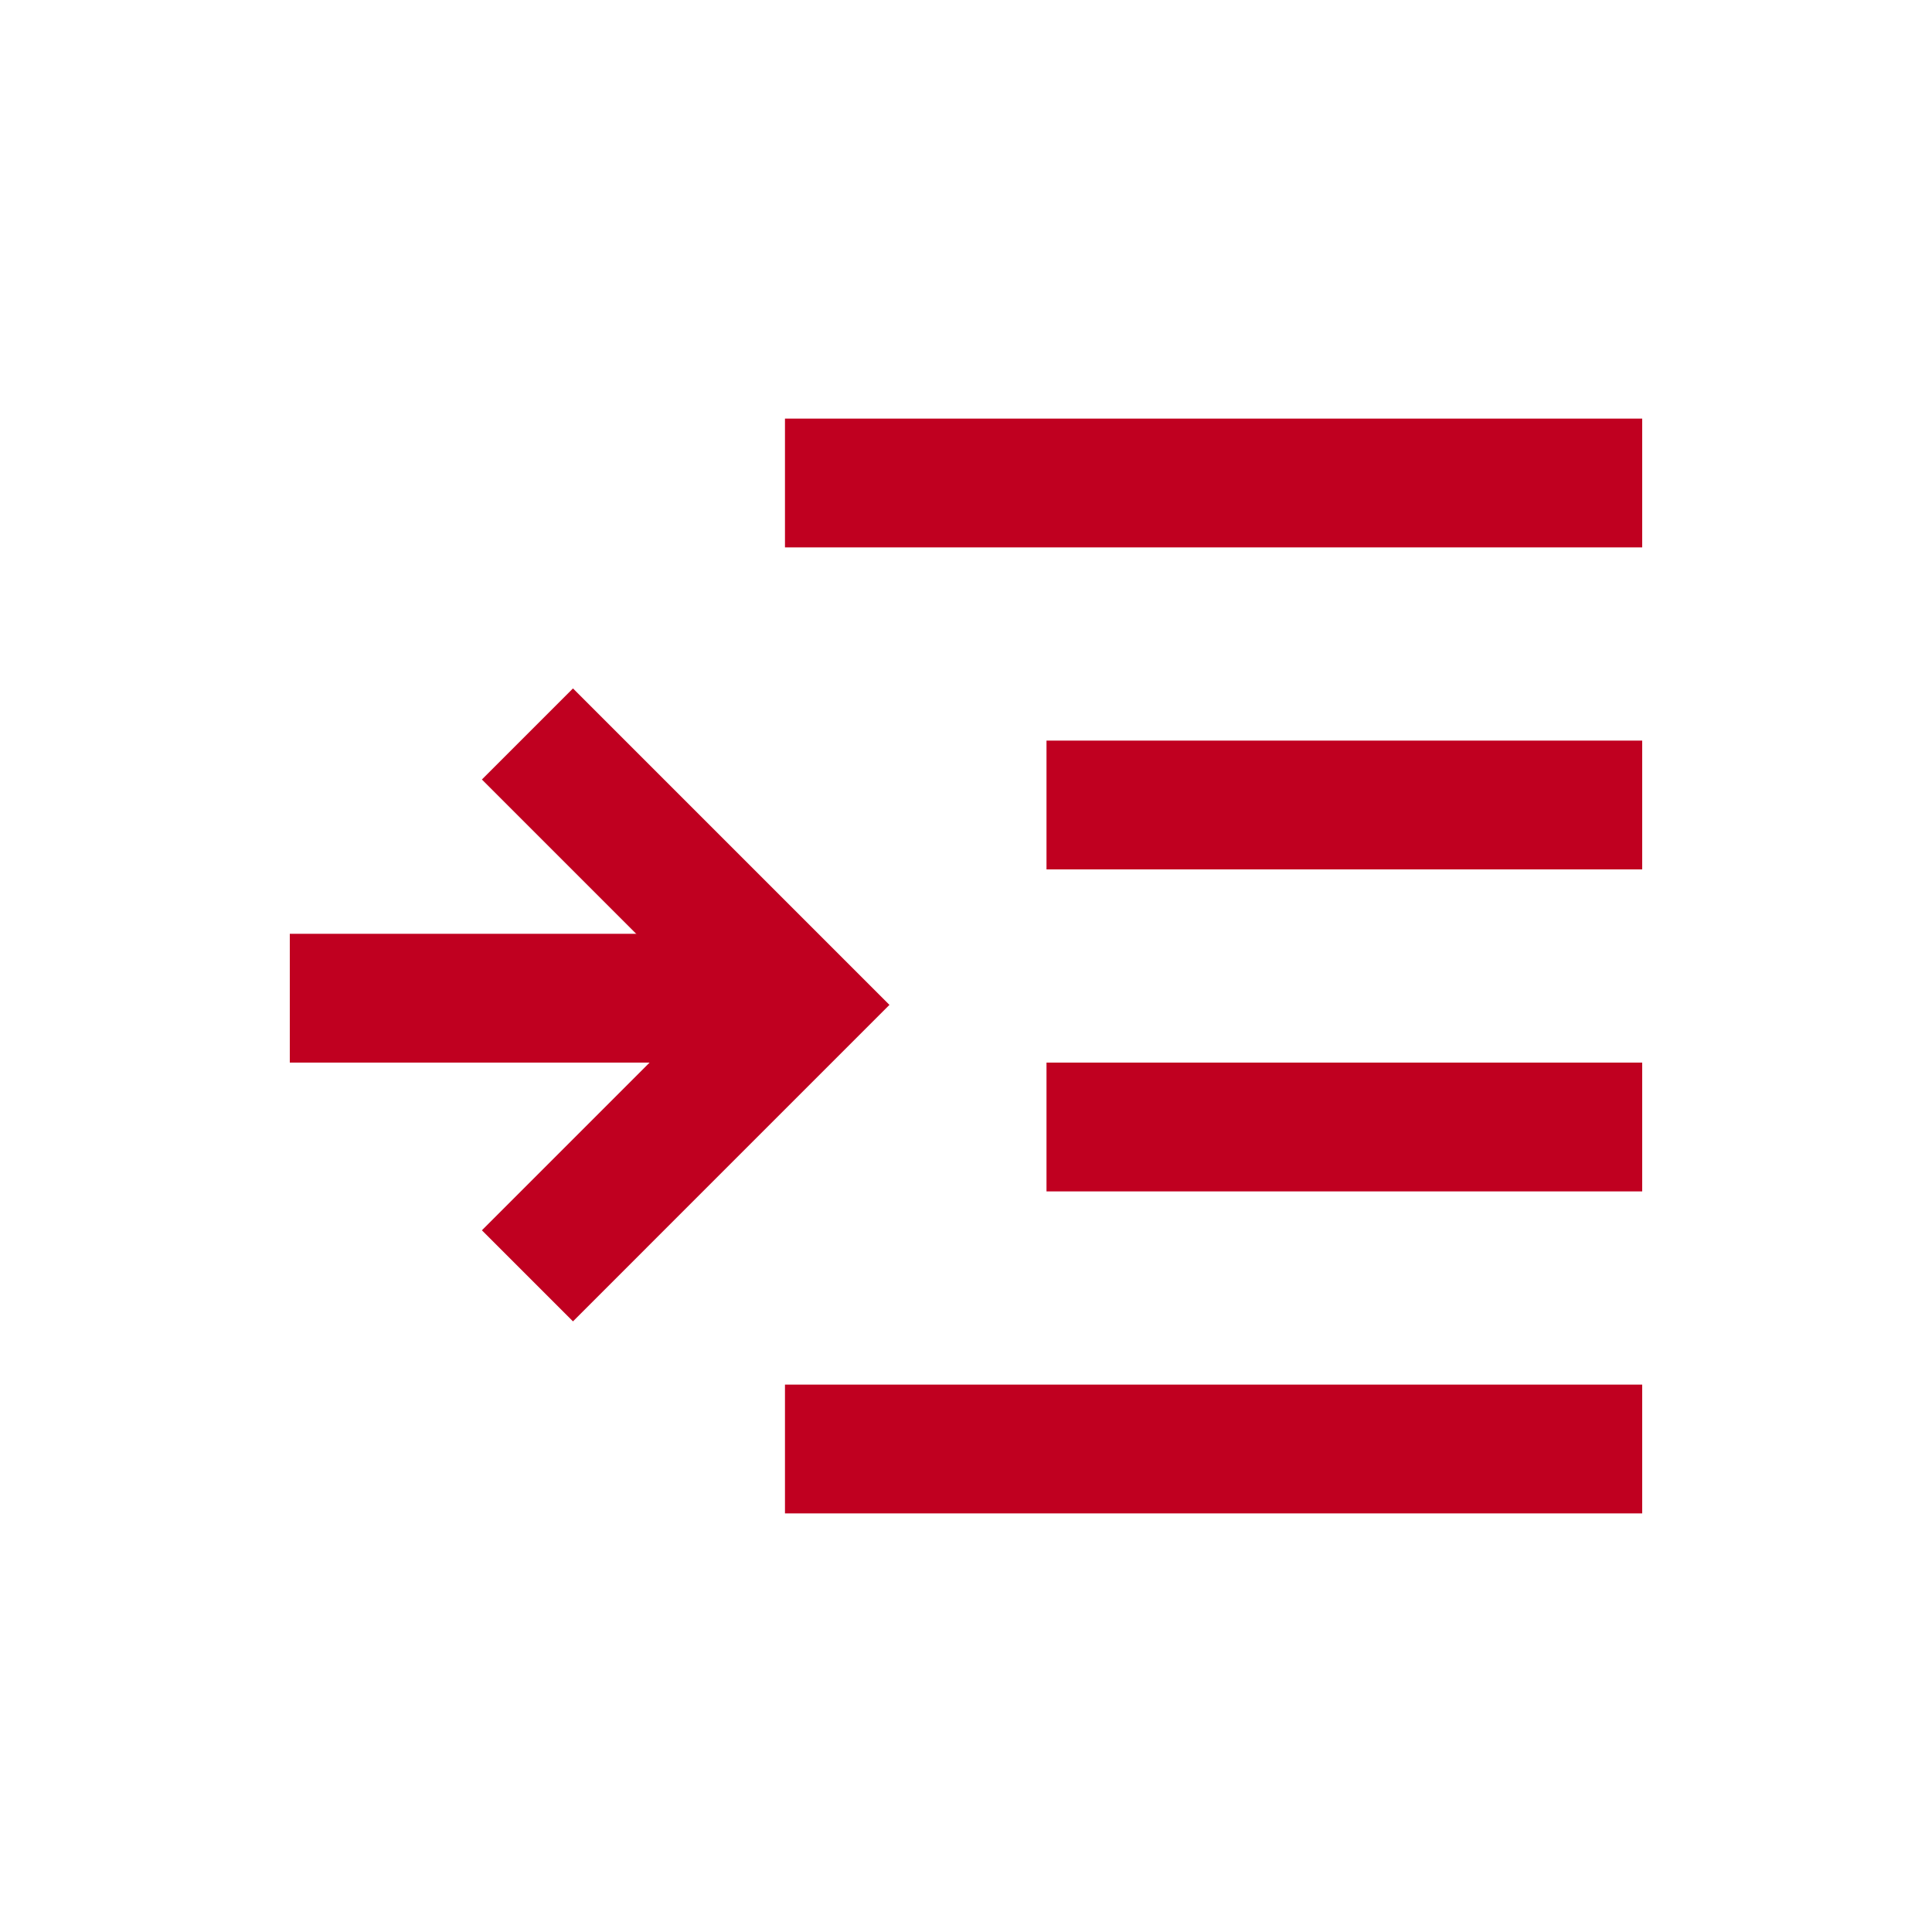 <svg id="btn_lnbopenO" xmlns="http://www.w3.org/2000/svg" width="30" height="30" viewBox="0 0 30 30">
  <rect id="사각형_889" data-name="사각형 889" width="30" height="30" fill="none"/>
  <g id="그룹_4307" data-name="그룹 4307" transform="translate(4.5 11.397)">
    <path id="패스_8255" data-name="패스 8255" d="M0,8.414,4.207,4.207,0,0" transform="translate(3.69)" fill="none" stroke="#c00020" stroke-width="2"/>
    <line id="선_120" data-name="선 120" x1="7" transform="translate(0 4.103)" fill="none" stroke="#c00020" stroke-width="2"/>
  </g>
  <line id="선_121" data-name="선 121" x1="13.311" transform="translate(12.189 7.5)" fill="none" stroke="#c00020" stroke-width="2"/>
  <line id="선_124" data-name="선 124" x1="13.311" transform="translate(12.189 22.5)" fill="none" stroke="#c00020" stroke-width="2"/>
  <line id="선_122" data-name="선 122" x1="9.25" transform="translate(16.25 12.5)" fill="none" stroke="#c00020" stroke-width="2"/>
  <line id="선_123" data-name="선 123" x1="9.25" transform="translate(16.25 17.5)" fill="none" stroke="#c00020" stroke-width="2"/>
</svg>
